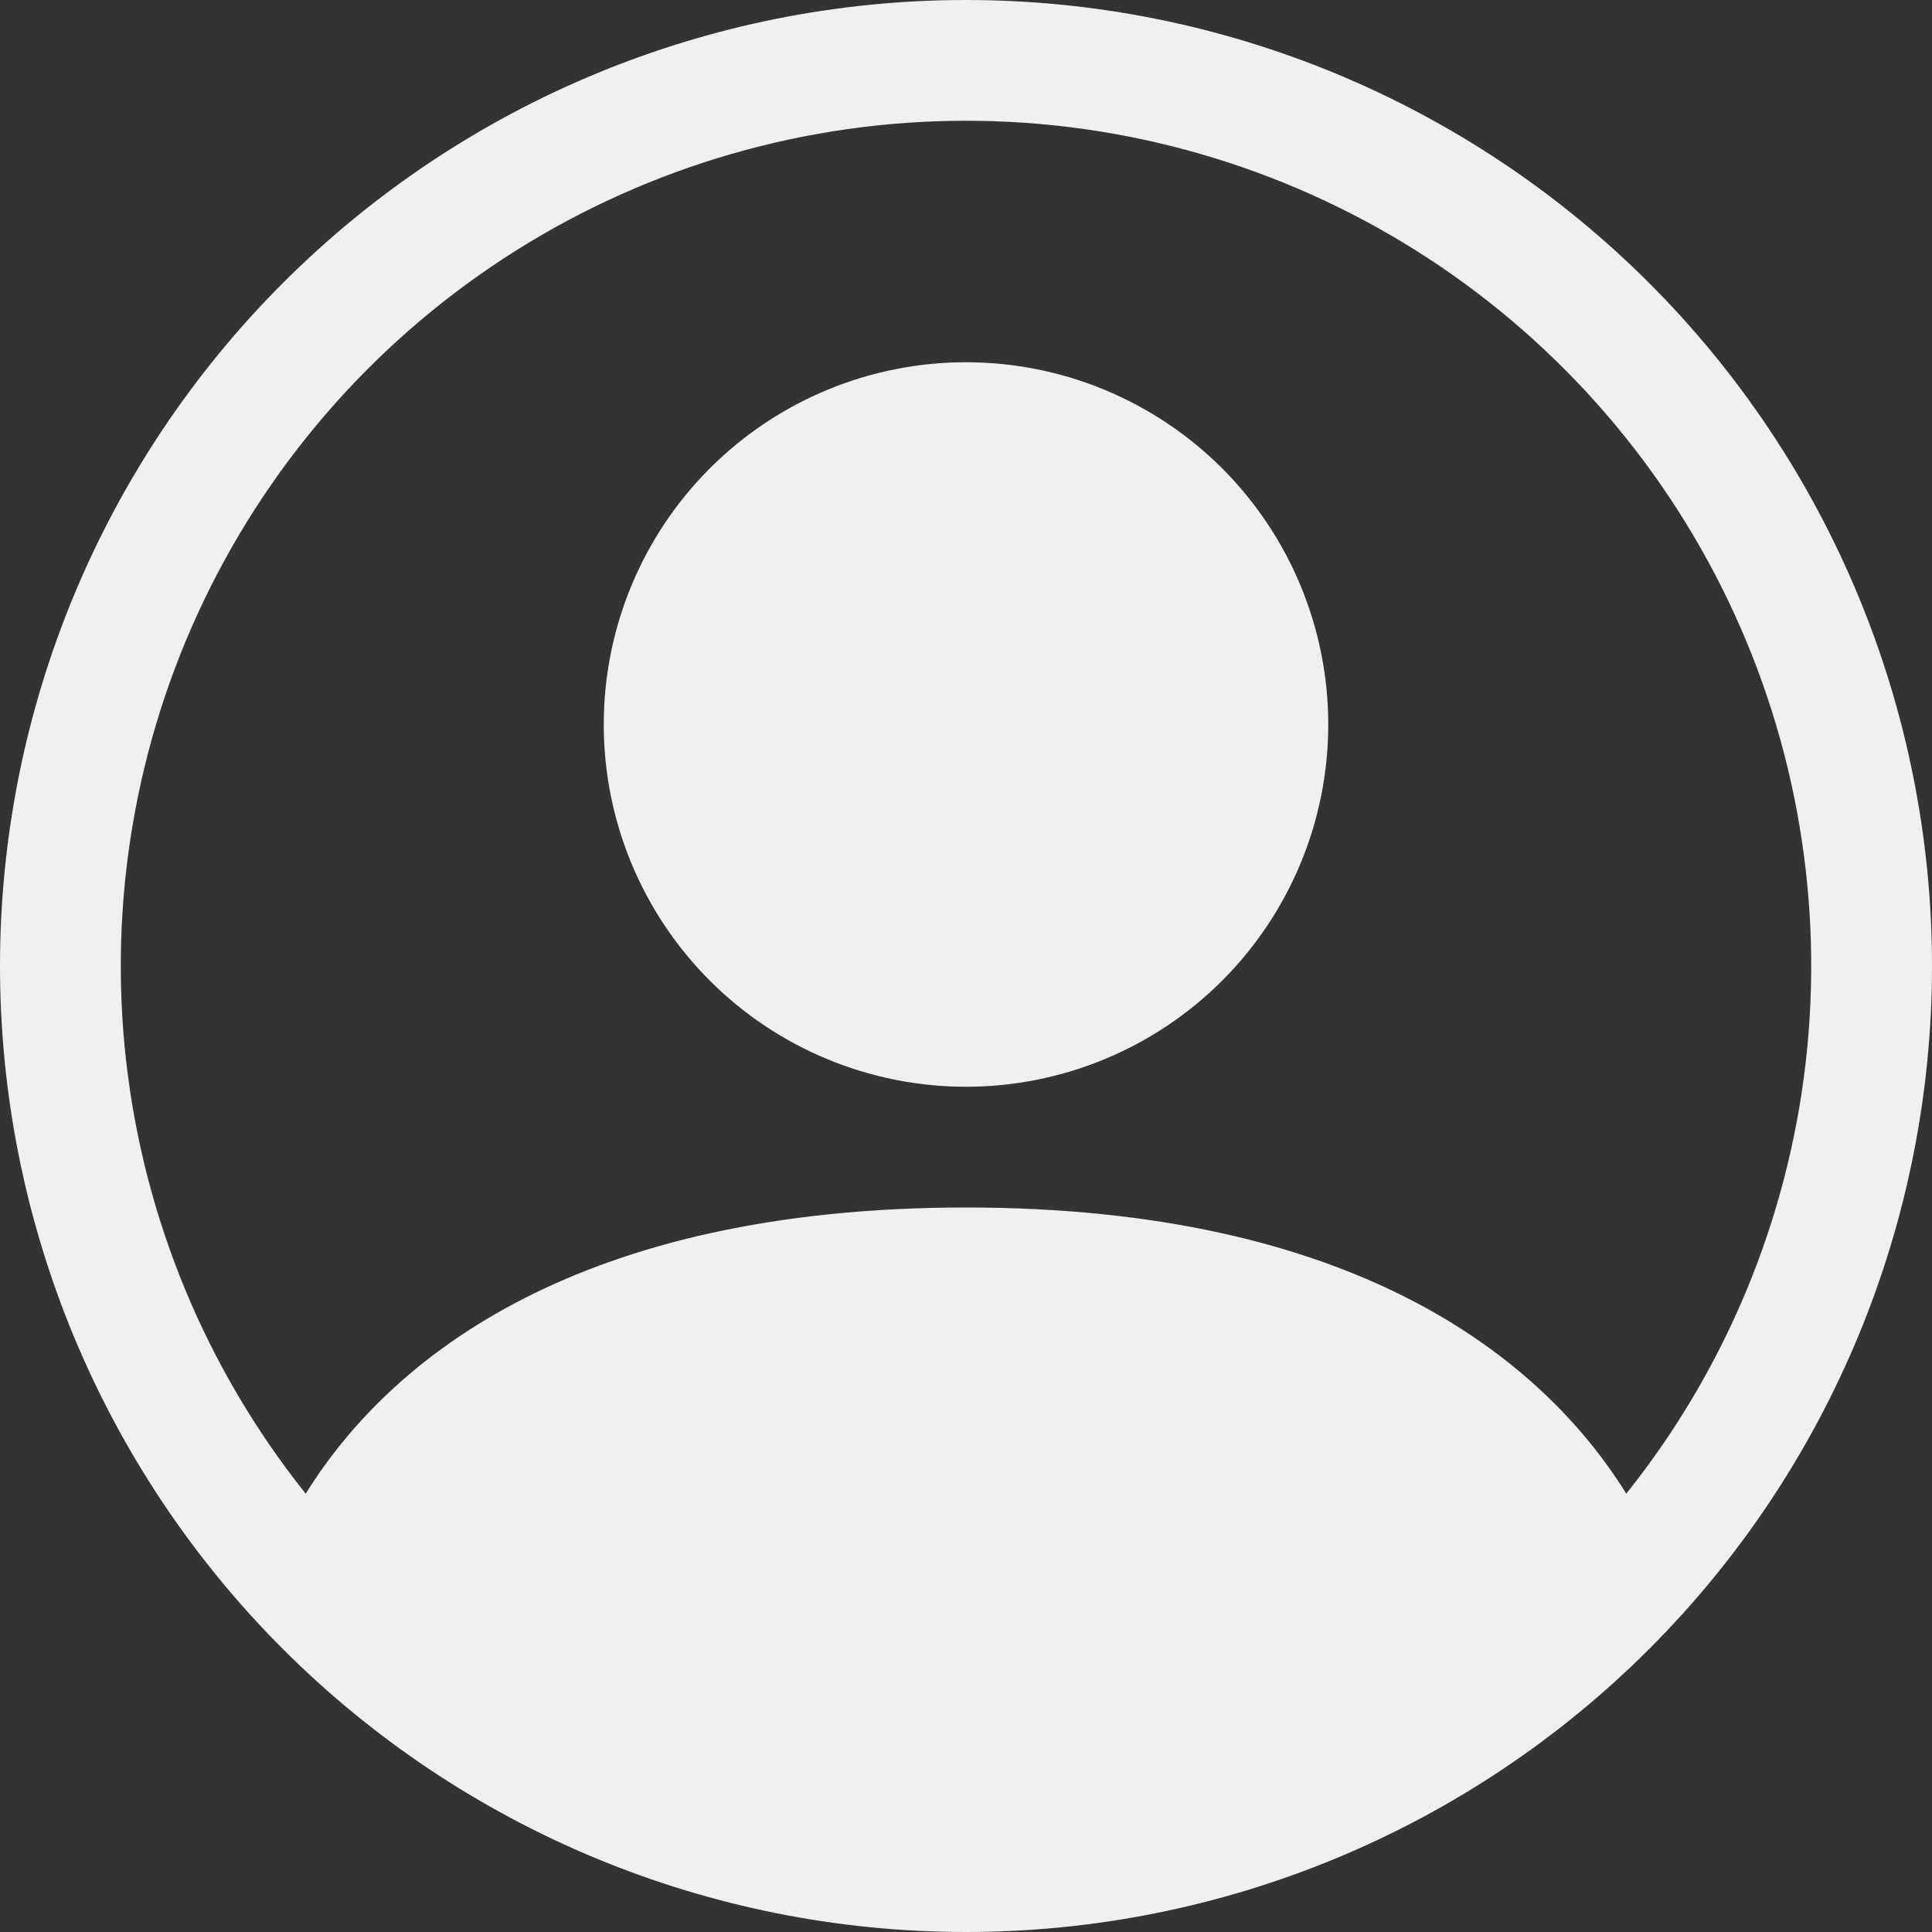 <svg width="46" height="46" viewBox="0 0 46 46" fill="none" xmlns="http://www.w3.org/2000/svg">
<rect x="0" y="0" width="46" height="46" fill="#333333" stroke="none"/>
<g clip-path="url(#clip0_3571_3711)">
<path d="M31.625 17.25C31.625 19.538 30.716 21.731 29.099 23.349C27.481 24.966 25.288 25.875 23 25.875C20.712 25.875 18.519 24.966 16.901 23.349C15.284 21.731 14.375 19.538 14.375 17.25C14.375 14.963 15.284 12.769 16.901 11.151C18.519 9.534 20.712 8.625 23 8.625C25.288 8.625 27.481 9.534 29.099 11.151C30.716 12.769 31.625 14.963 31.625 17.25Z" fill="#F0F0F0"/>
<path fill-rule="evenodd" clip-rule="evenodd" d="M0 23C0 16.9 2.423 11.05 6.737 6.737C11.05 2.423 16.9 0 23 0C29.1 0 34.95 2.423 39.264 6.737C43.577 11.05 46 16.9 46 23C46 29.1 43.577 34.95 39.264 39.264C34.95 43.577 29.1 46 23 46C16.9 46 11.05 43.577 6.737 39.264C2.423 34.95 0 29.1 0 23ZM23 2.875C19.21 2.875 15.497 3.946 12.289 5.963C9.081 7.98 6.507 10.862 4.864 14.278C3.222 17.693 2.577 21.503 3.004 25.269C3.432 29.035 4.914 32.603 7.279 35.564C9.321 32.275 13.814 28.75 23 28.75C32.186 28.75 36.676 32.272 38.721 35.564C41.087 32.603 42.568 29.035 42.996 25.269C43.423 21.503 42.778 17.693 41.136 14.278C39.493 10.862 36.919 7.98 33.711 5.963C30.503 3.946 26.79 2.875 23 2.875Z" fill="#F0F0F0"/>
</g>
<defs>
<clipPath id="clip0_3571_3711">
<rect width="46" height="46" fill="white"/>
</clipPath>
</defs>
</svg>
